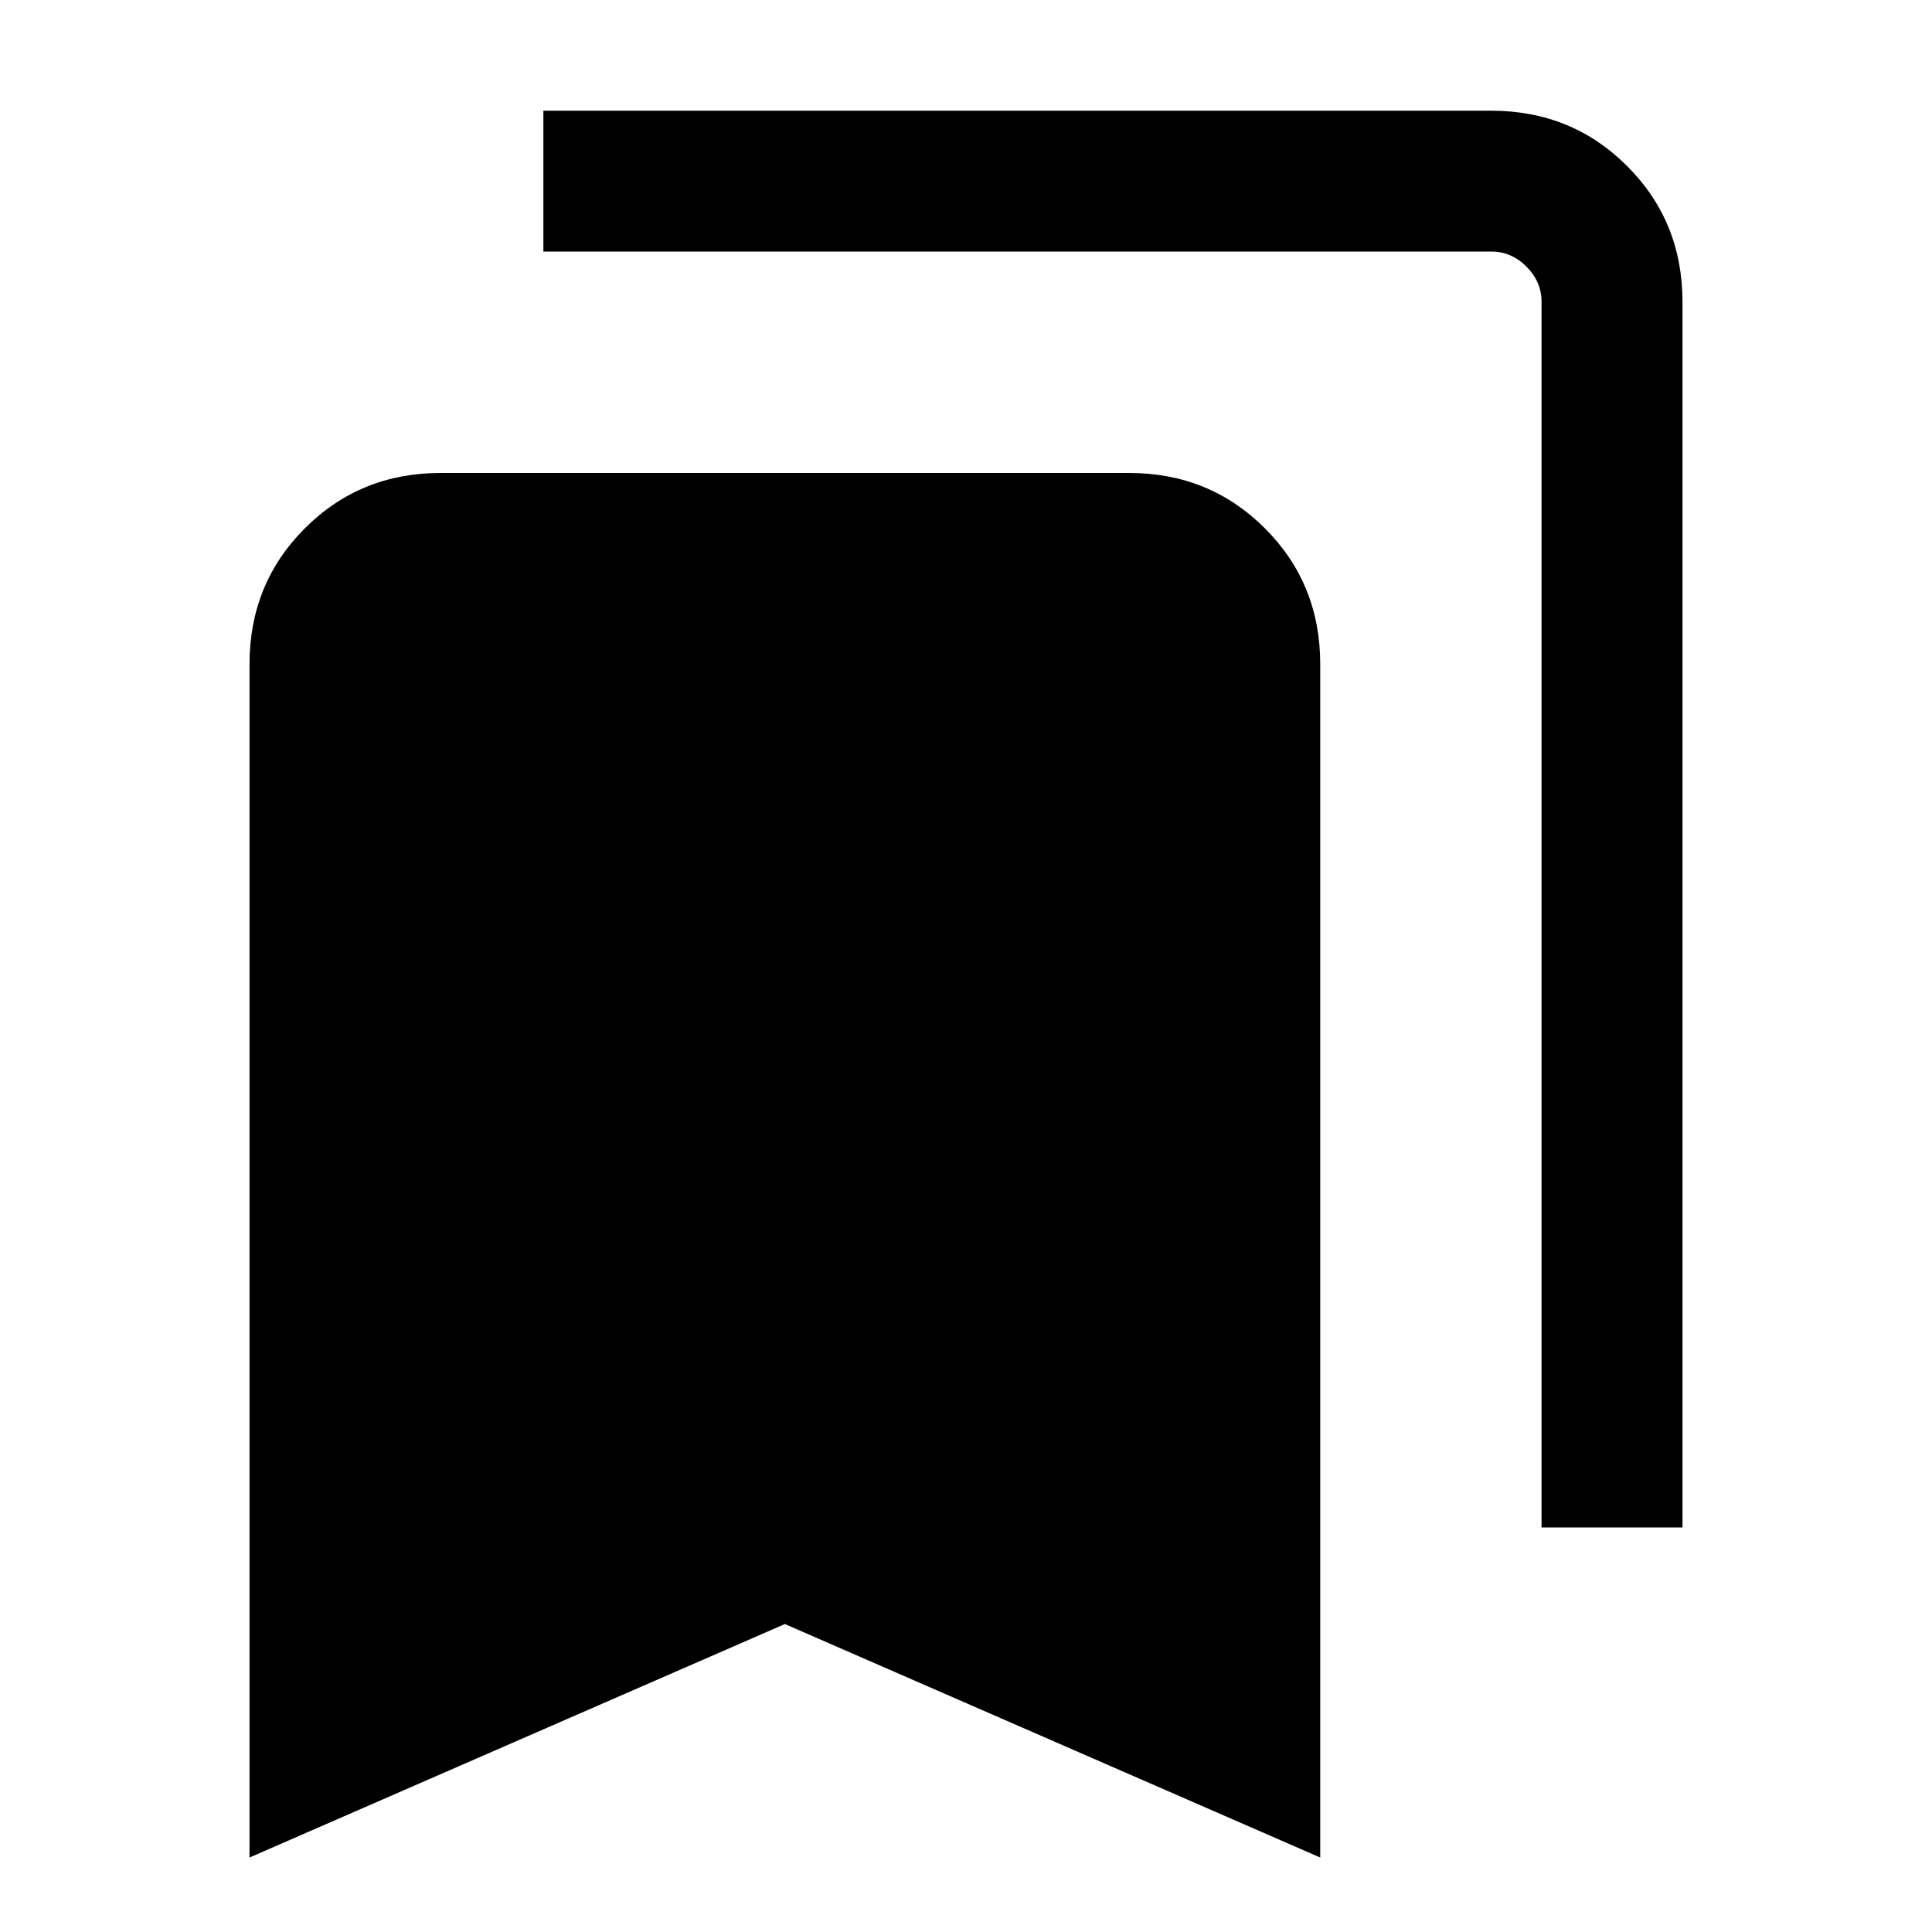 <svg xmlns="http://www.w3.org/2000/svg" height="20" width="20"><path d="M15.958 15.812V3.125q0-.208-.156-.365-.156-.156-.364-.156H5.625V1.146h9.813q.833 0 1.406.573t.573 1.406v12.687ZM2.583 19.229V6.875q0-.833.573-1.406t1.406-.573h7.126q.833 0 1.406.573t.573 1.406v12.354l-5.542-2.417Z"/></svg>